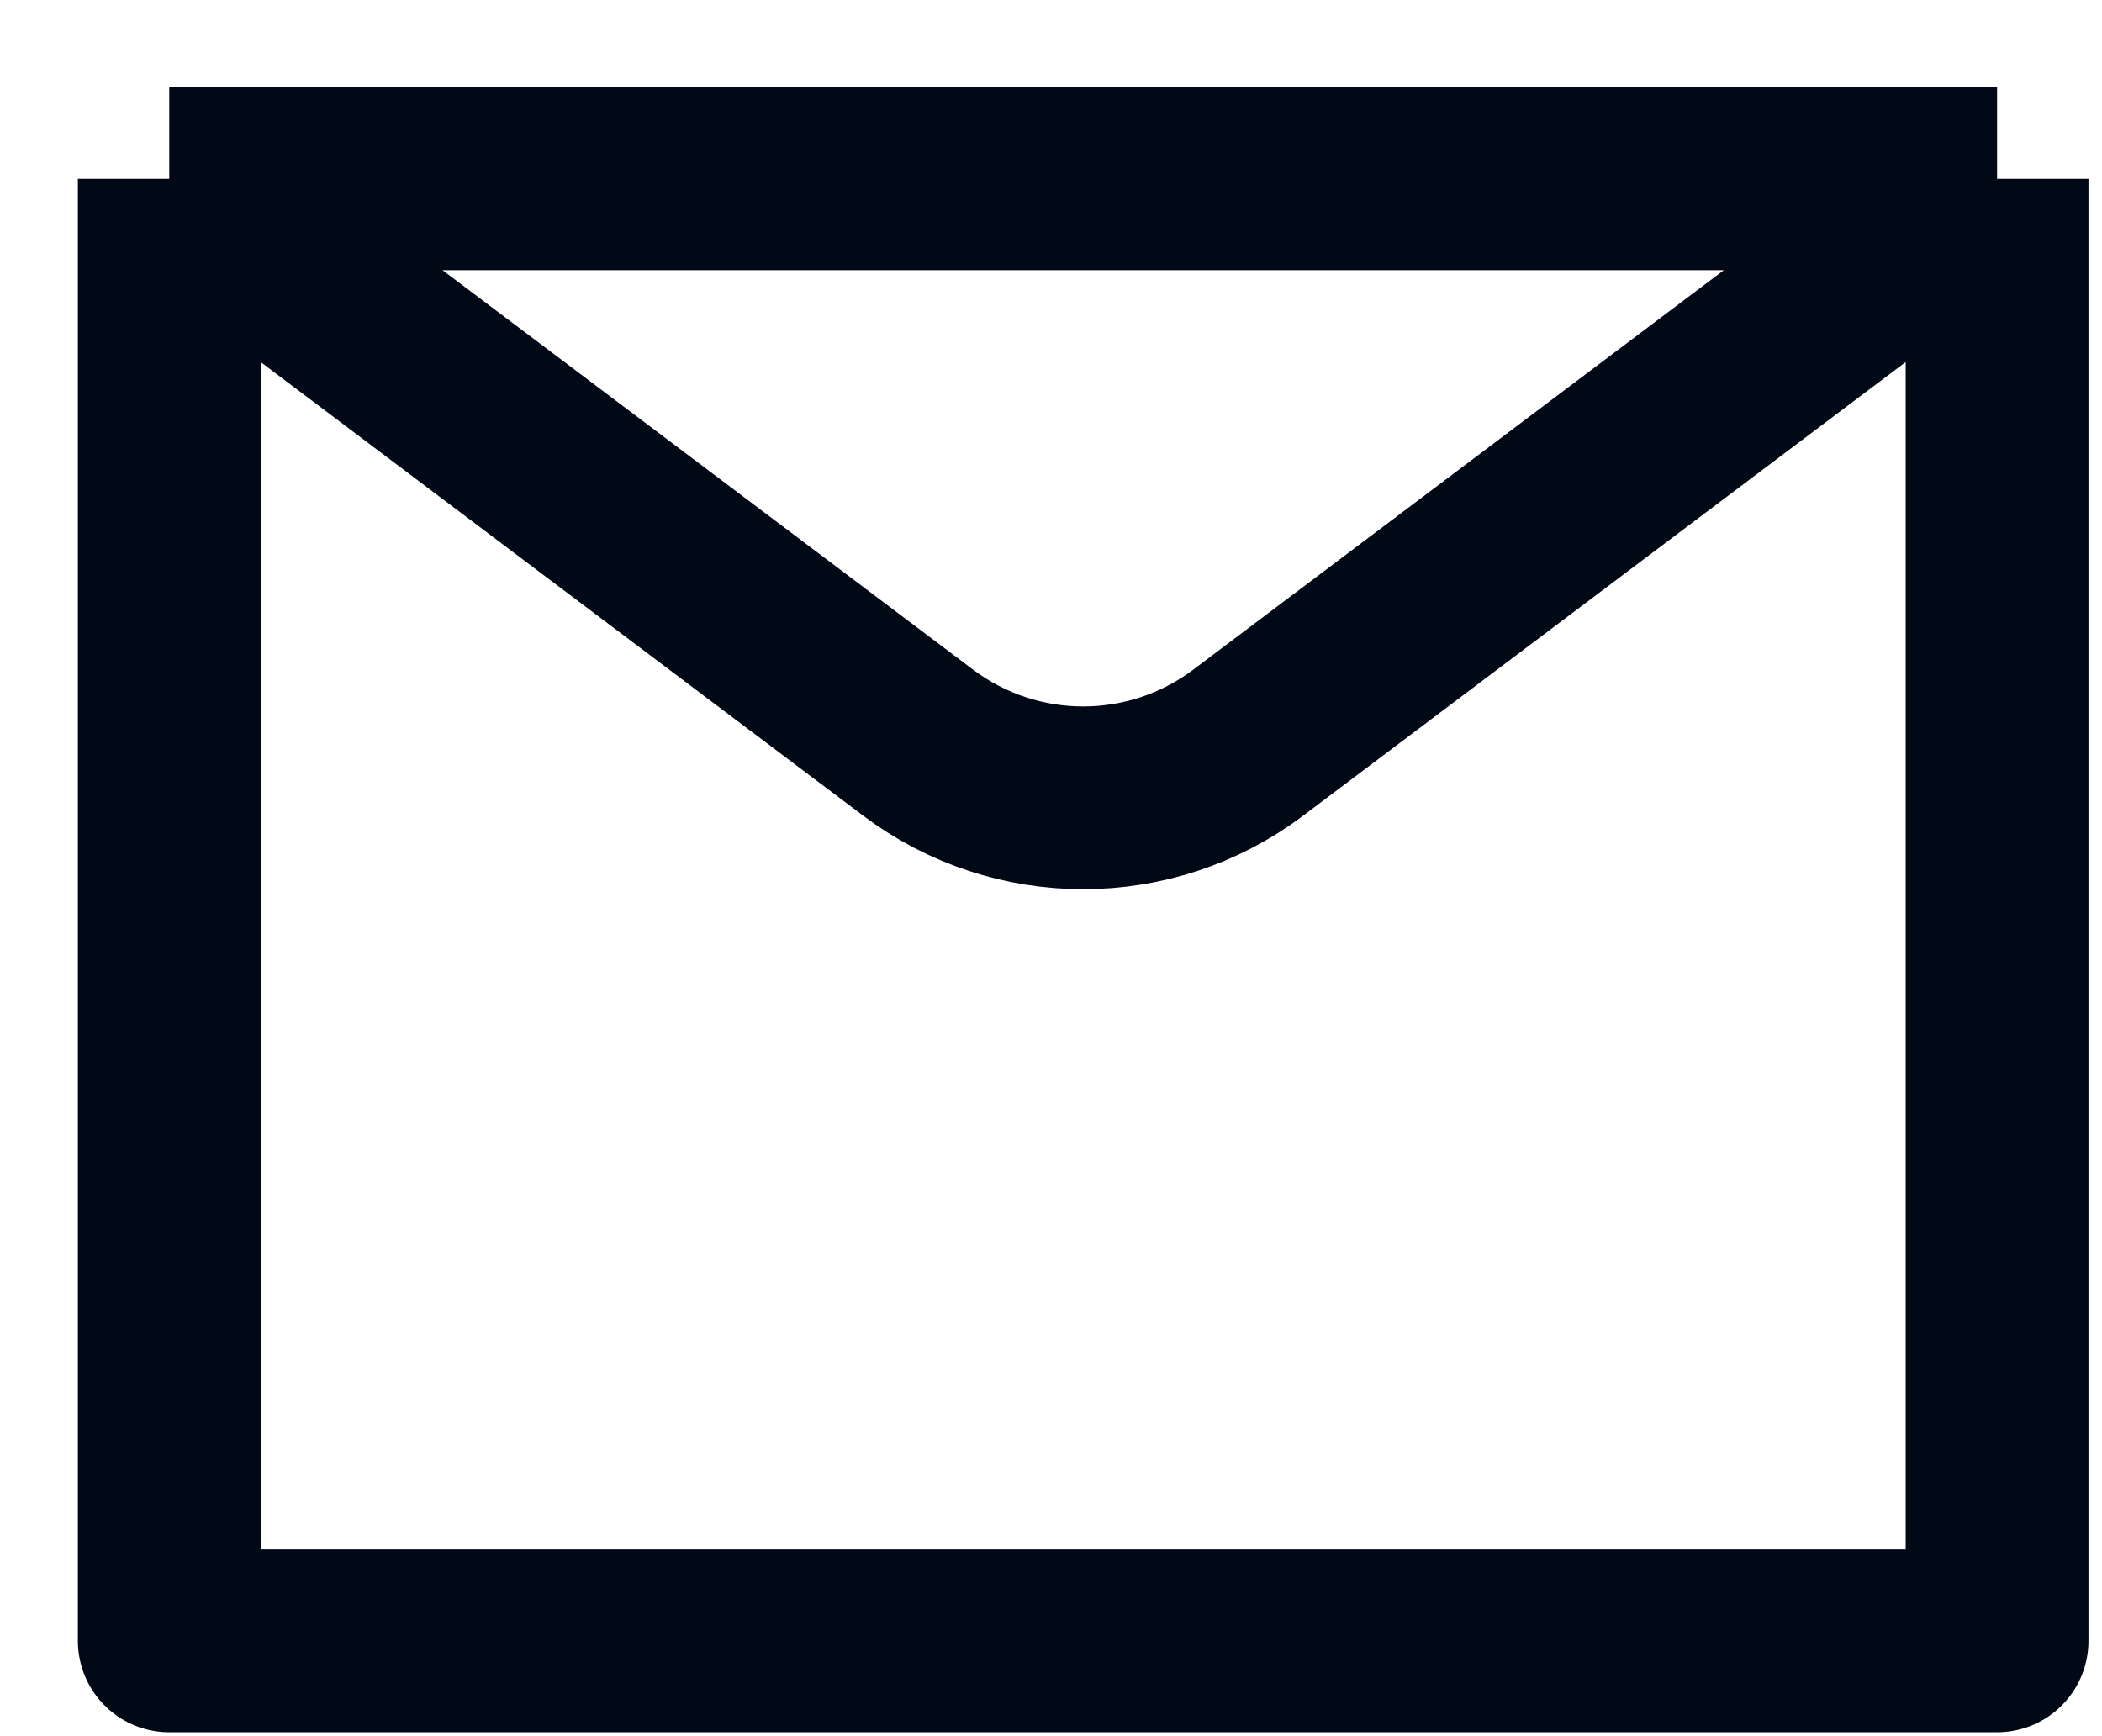 <svg width="23" height="19" viewBox="0 0 23 19" fill="none" xmlns="http://www.w3.org/2000/svg">
<path d="M1.852 1.957H21.852M1.852 1.957V17.957H21.852V1.957M1.852 1.957L10.047 8.128C11.116 8.932 12.588 8.932 13.657 8.128L21.852 1.957" stroke="#000915" stroke-width="2" stroke-linejoin="round"/>
</svg>
